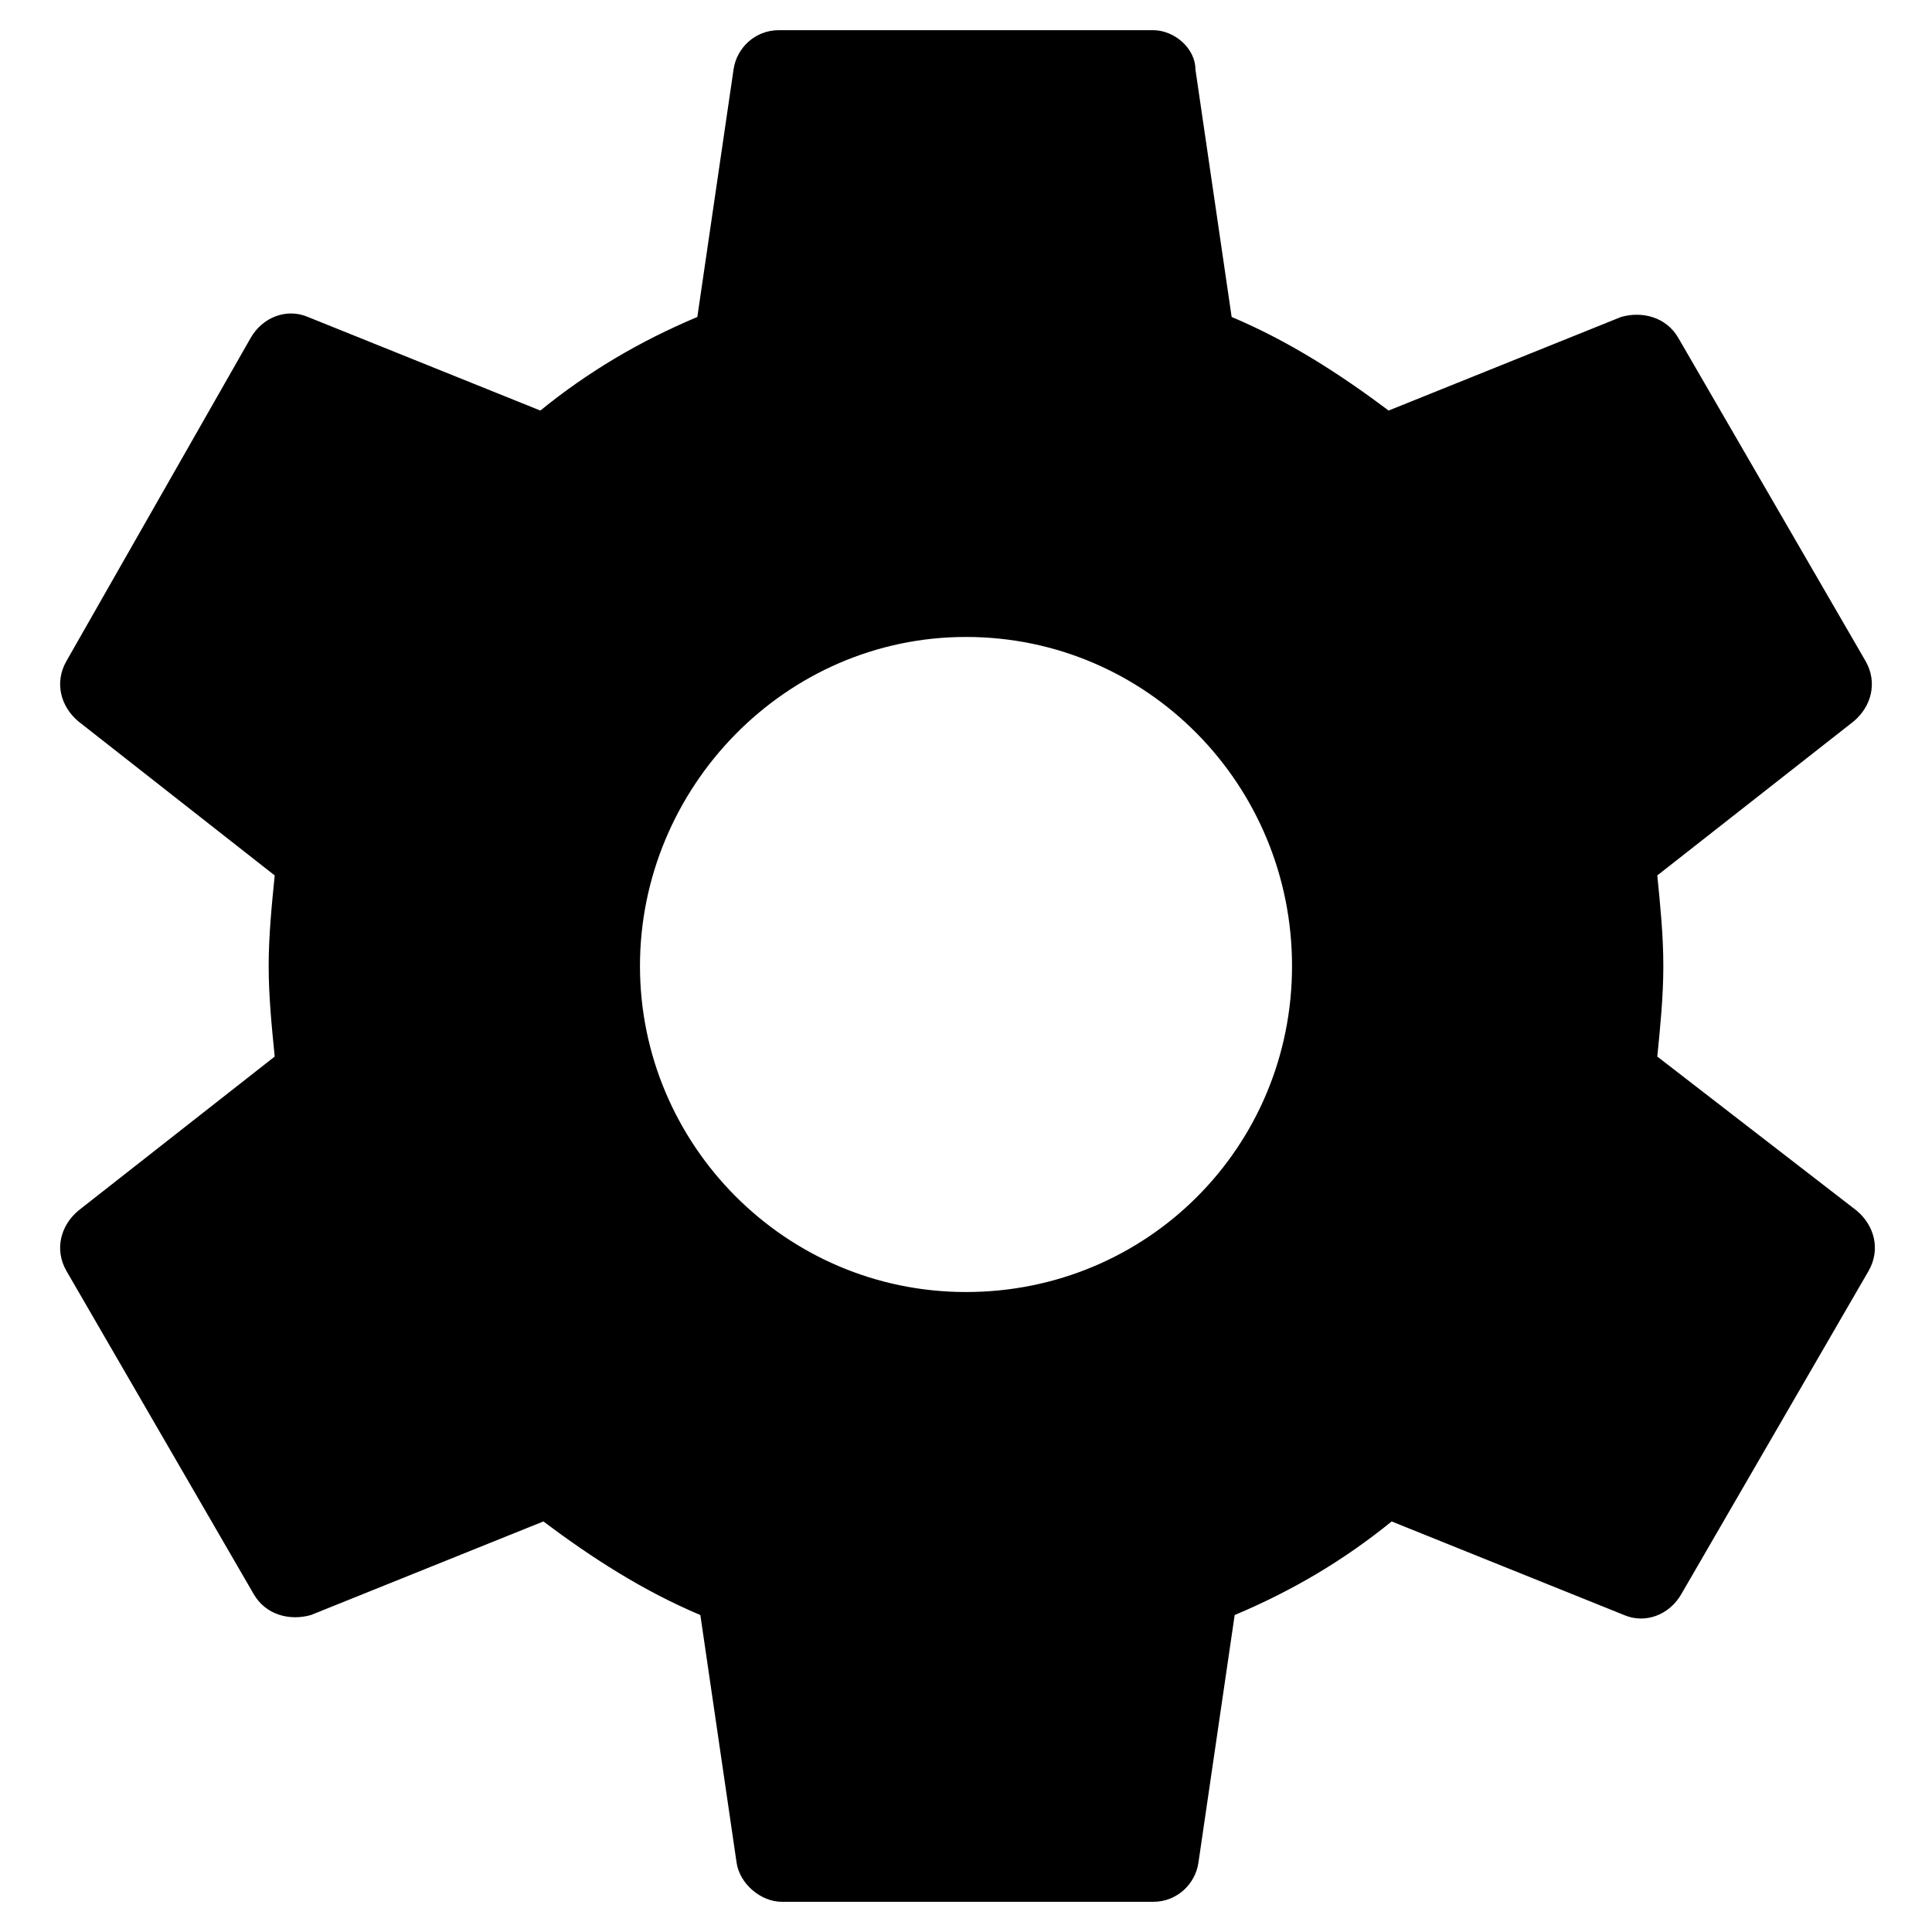 <svg aria-hidden="true" width="64" height="64" viewBox="0 0 64 64"><path d="M54.9 35c0.1-1 0.2-2 0.2-3 0-1-0.1-2-0.2-3l6.5-5.1c0.6-0.5 0.8-1.3 0.4-2l-6.2-10.7c-0.4-0.7-1.2-0.9-1.9-0.7l-7.7 3.1c-1.6-1.2-3.3-2.3-5.2-3.1l-1.2-8.2C39.6 1.6 38.9 1 38.2 1H25.8c-0.8 0-1.4 0.6-1.5 1.3l-1.2 8.2c-1.9 0.8-3.6 1.8-5.2 3.1l-7.7-3.1c-0.7-0.3-1.5 0-1.9 0.7L2.2 21.9c-0.4 0.7-0.2 1.5 0.4 2L9.1 29c-0.1 1-0.2 2-0.2 3 0 1 0.1 2 0.2 3l-6.5 5.1c-0.6 0.5-0.8 1.3-0.4 2l6.2 10.7c0.4 0.7 1.2 0.9 1.9 0.7l7.7-3.1c1.6 1.2 3.3 2.3 5.2 3.1l1.2 8.2c0.1 0.7 0.8 1.3 1.5 1.3h12.3c0.8 0 1.4-0.6 1.5-1.3l1.2-8.2c1.9-0.8 3.6-1.8 5.2-3.1l7.7 3.1c0.7 0.3 1.5 0 1.9-0.7l6.2-10.7c0.4-0.7 0.2-1.5-0.4-2L54.9 35zM32 42.8c-6 0-10.8-4.9-10.8-10.8S26 21.1 32 21.1 42.8 26 42.8 32 38 42.8 32 42.8z"/></svg>
